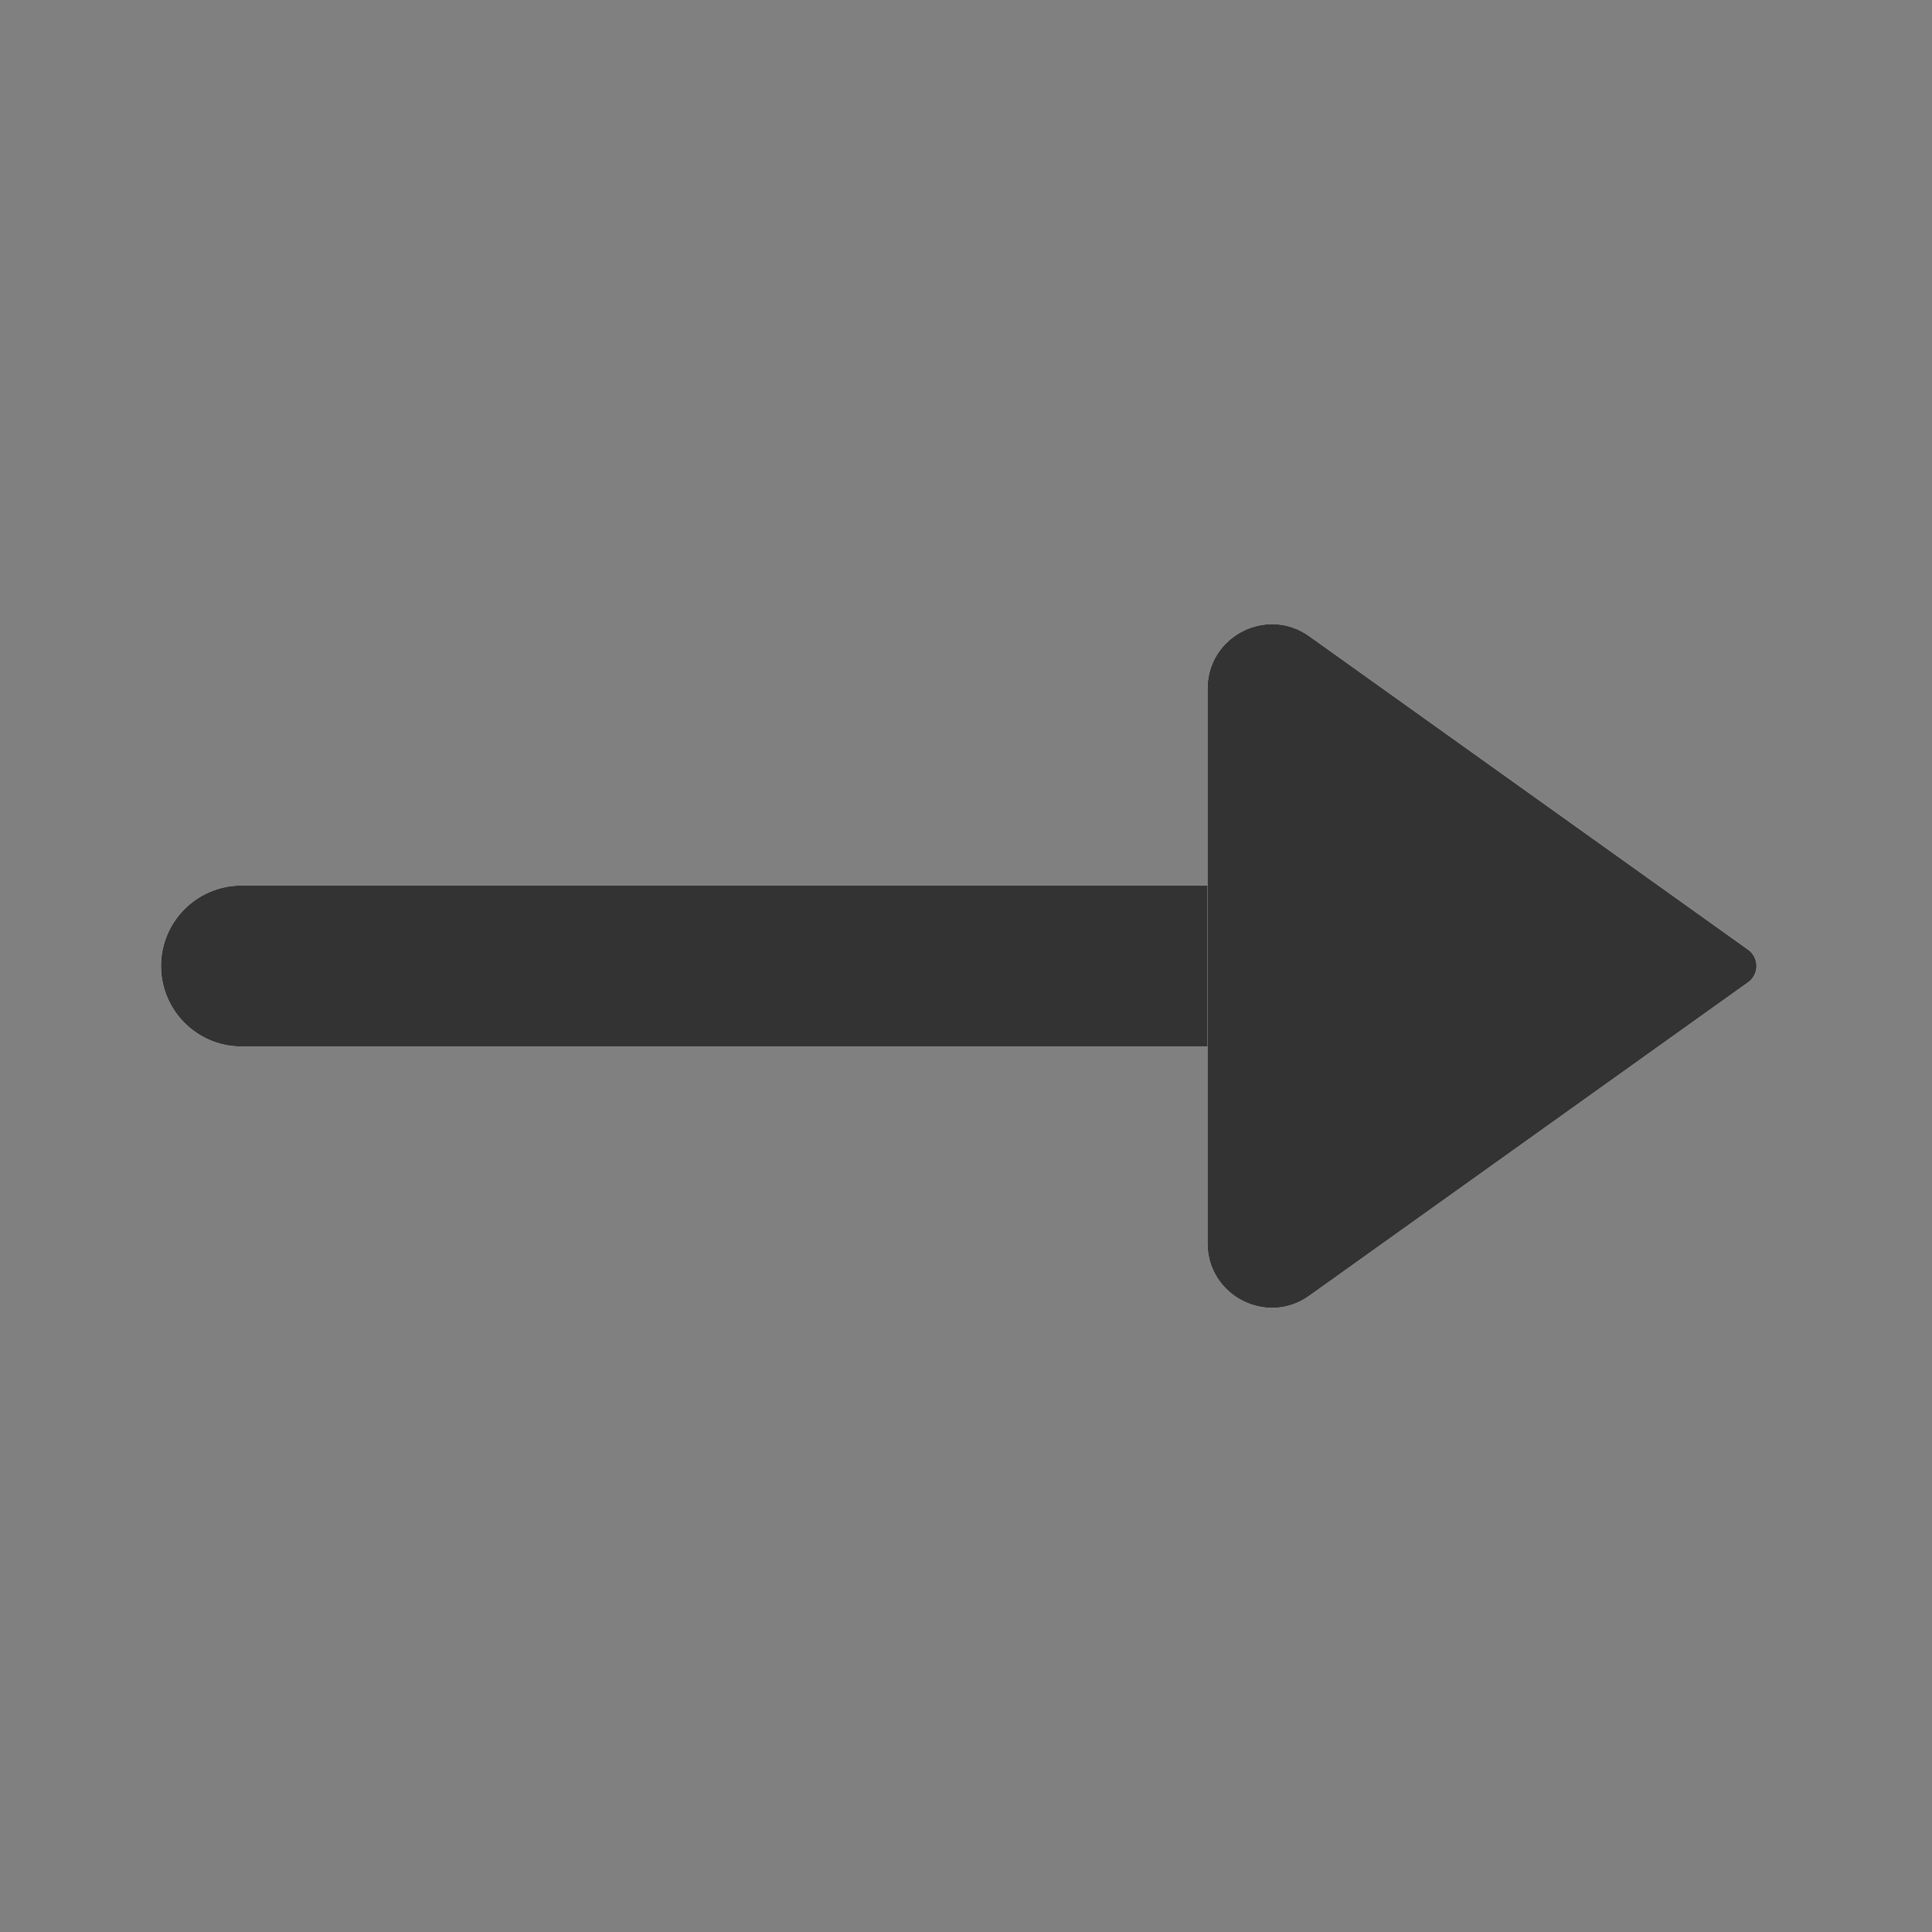 <svg width="24" height="24" viewBox="0 0 24 24" fill="none" xmlns="http://www.w3.org/2000/svg">
<rect x="0" y="0" width="24" height="24" fill="#808080" stroke="none"/>
<path d="M17 11C17.552 11 18 11.448 18 12C18 12.552 17.552 13 17 13V11ZM3 13C2.448 13 2 12.552 2 12C2 11.448 2.448 11 3 11V13ZM17 13H3V11H17V13Z" fill="white"/>
<path d="M17 11C17.552 11 18 11.448 18 12C18 12.552 17.552 13 17 13V11ZM3 13C2.448 13 2 12.552 2 12C2 11.448 2.448 11 3 11V13ZM17 13H3V11H17V13Z" fill="#333333"/>
<path d="M21.715 11.797L16.265 7.904C15.736 7.525 15 7.904 15 8.555V15.445C15 16.096 15.736 16.475 16.265 16.096L21.715 12.203C21.855 12.104 21.855 11.896 21.715 11.797Z" fill="white"/>
<path d="M21.715 11.797L16.265 7.904C15.736 7.525 15 7.904 15 8.555V15.445C15 16.096 15.736 16.475 16.265 16.096L21.715 12.203C21.855 12.104 21.855 11.896 21.715 11.797Z" fill="#333333"/>
</svg>
